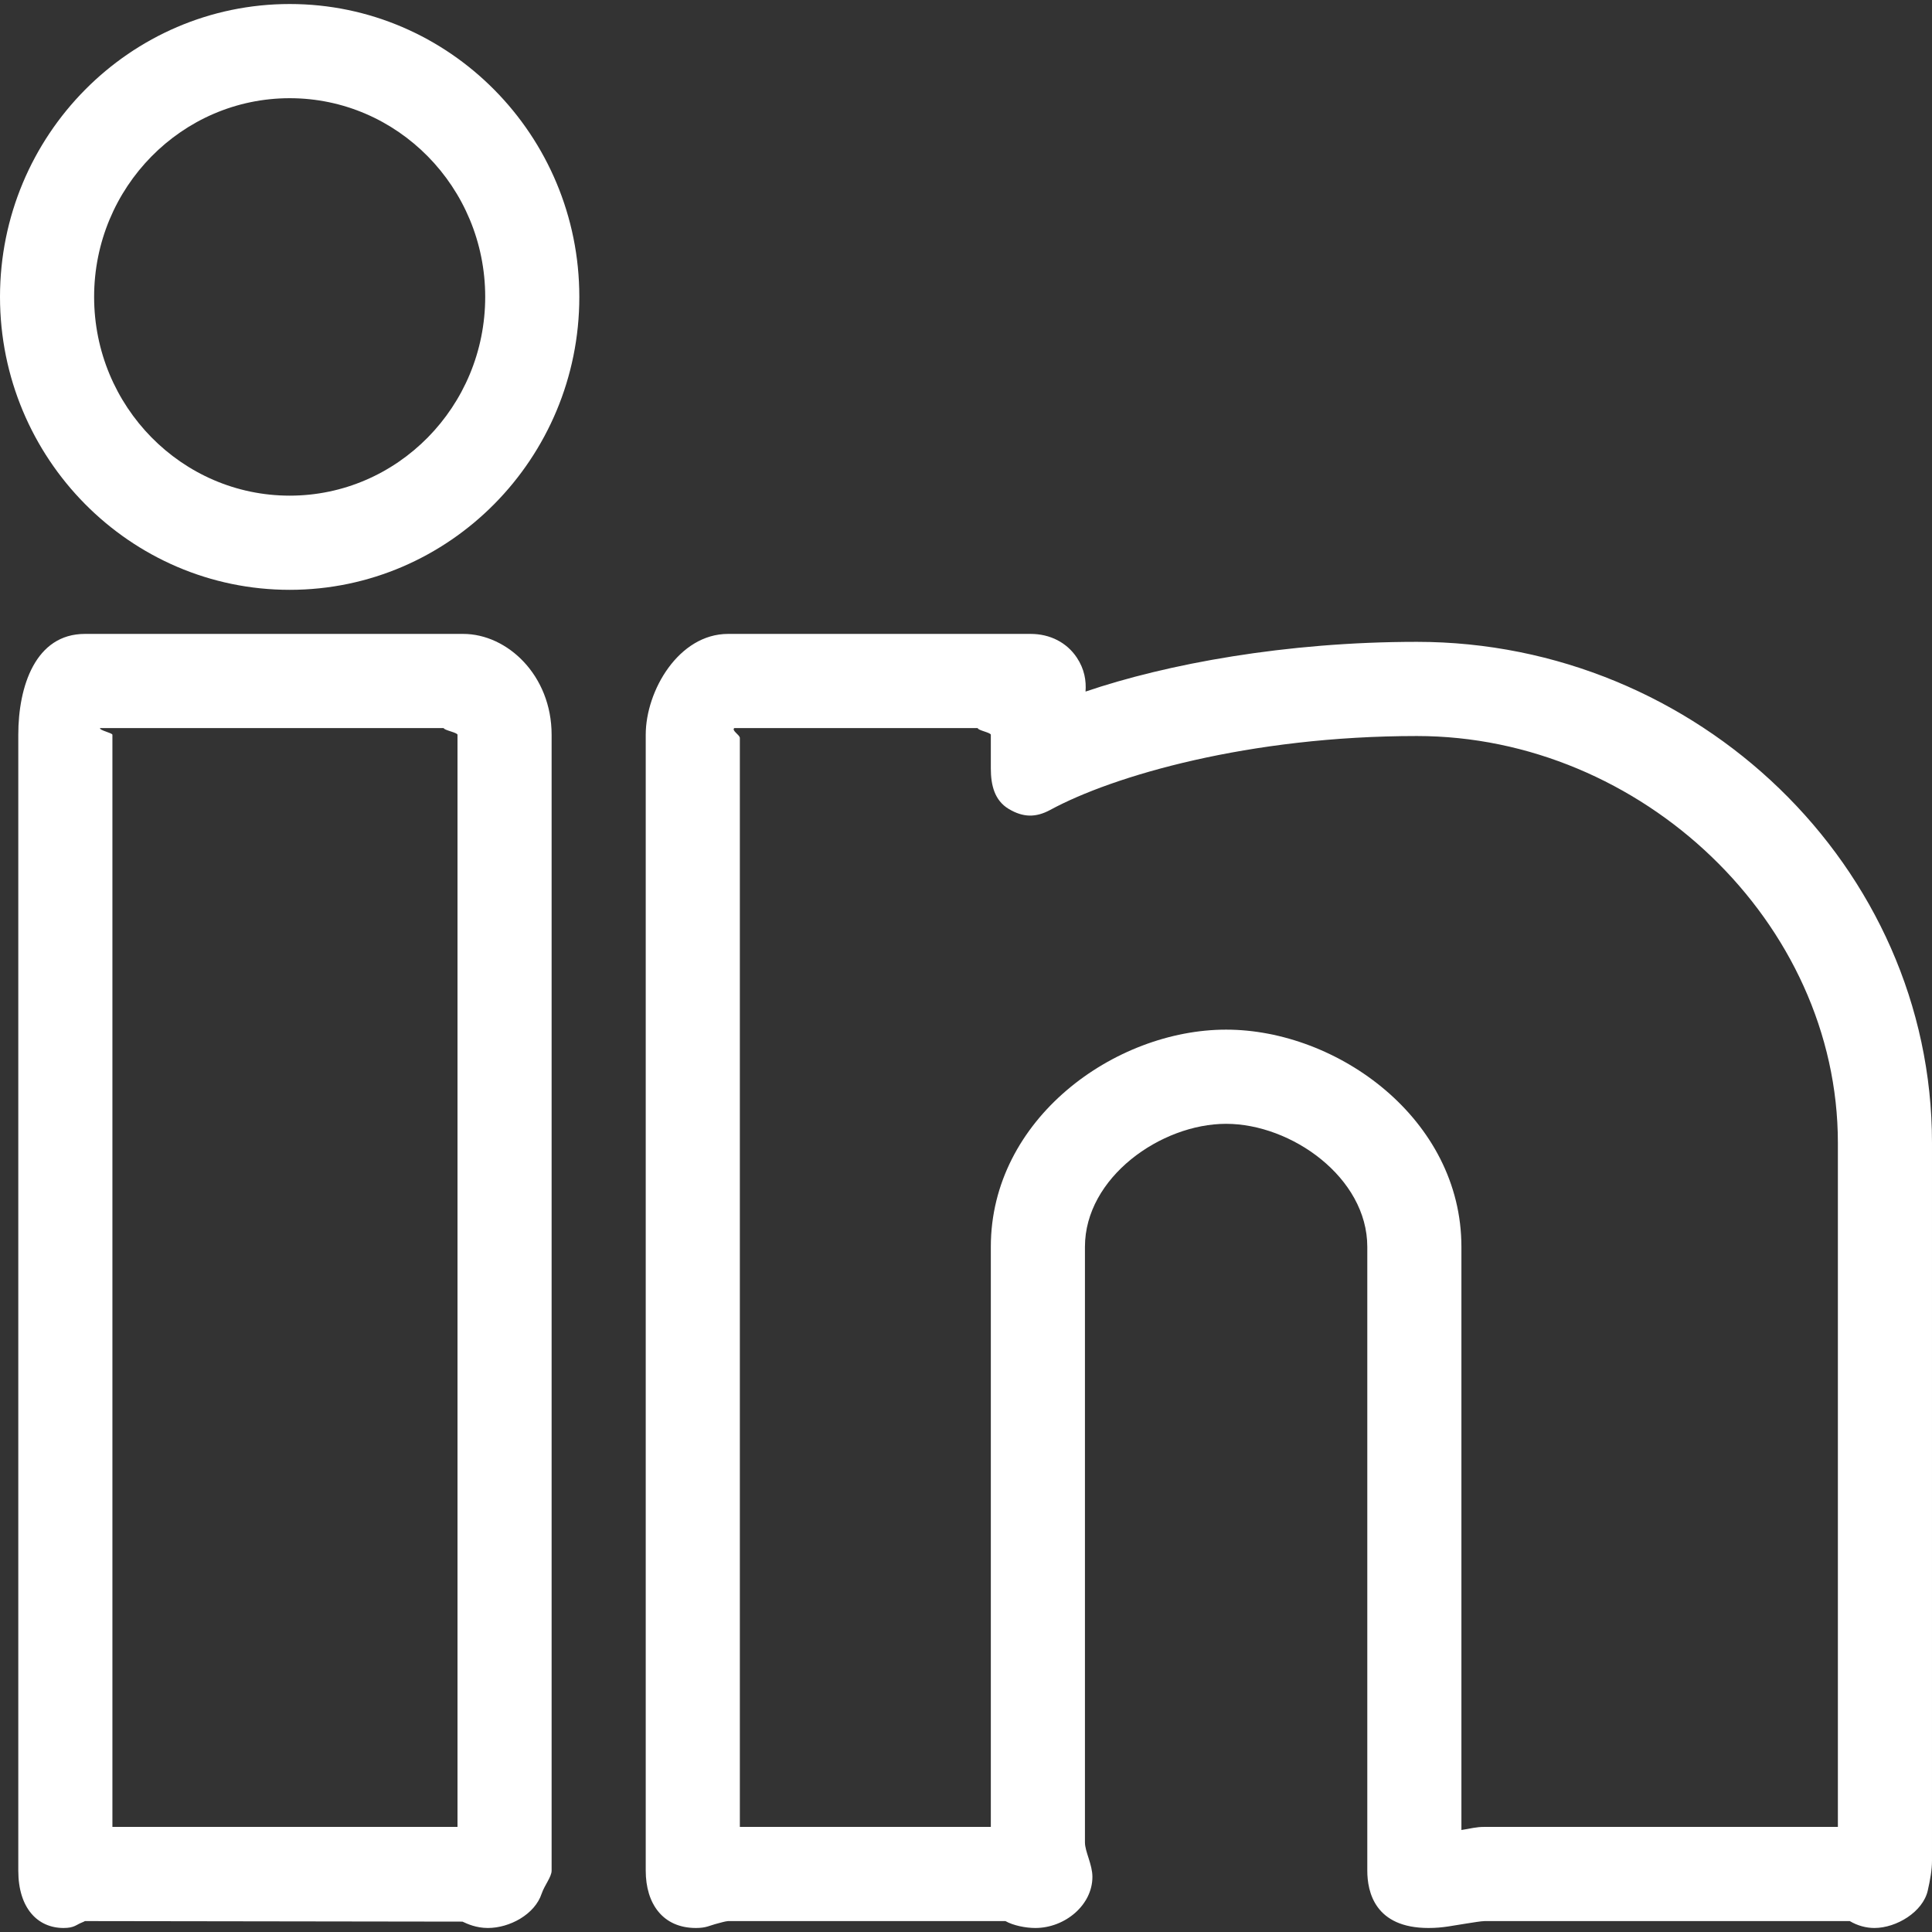 <?xml version="1.0" encoding="iso-8859-1"?>
<!-- Generator: Adobe Illustrator 16.0.0, SVG Export Plug-In . SVG Version: 6.00 Build 0)  -->
<!DOCTYPE svg PUBLIC "-//W3C//DTD SVG 1.1//EN" "http://www.w3.org/Graphics/SVG/1.1/DTD/svg11.dtd">
<svg fill="#fff"  version="1.1" id="Capa_1" xmlns="http://www.w3.org/2000/svg" xmlns:xlink="http://www.w3.org/1999/xlink" x="0px" y="0px"
	 width="612px" height="612px" viewBox="0 0 612 612" style="enable-background:new 0 0 612 612;" xml:space="preserve">
<rect x="0" y="0" width="612" height="612" fill="#333333" stroke="none"/>
<g>
	<g>
		<g id="group-27svg">
			<path id="path-1_19_" d="M154.543,610.728L154.543,610.728c-3.737,0-6.539-1.311-8.05-2.016l-119.602-0.17
				c-0.109,0.09-0.566,0.309-0.964,0.457c-1.799,0.695-2.385,1.729-5.794,1.729c-8.188,0-14.34-6.24-14.34-18.176V232.754
				c0-15.364,5.446-31.95,21.098-31.95h119.84c13.992,0,28.004,13.138,28.004,31.95v359.798c0,1.988-2.236,4.602-3.15,7.295
				C169.4,606.456,161.41,610.728,154.543,610.728z M35.607,578.708h109.316V232.754c0-0.715-4.293-1.441-4.373-2.117H31.682
				c-0.179,0.745,3.925,1.521,3.925,2.117V578.708z"/>
			<path id="path-2_12_" d="M91.776,186.841C41.163,186.841,0,145.212,0,94.042c0-51.16,41.163-92.77,91.776-92.77
				c50.583,0,91.736,41.61,91.736,92.77C183.512,145.212,142.359,186.841,91.776,186.841z M91.776,31.106
				c-34.167,0-61.962,28.233-61.962,62.936c0,34.723,27.796,62.966,61.962,62.966c34.146,0,61.922-28.243,61.922-62.966
				C153.698,59.339,125.922,31.106,91.776,31.106z"/>
			<path id="path-3_6_" d="M593.754,610.728c-2.584,0-5.326-0.715-7.801-2.186H470.326c-1.361,0.039-3.428,0.408-5.704,0.756
				c-4.481,0.666-7.434,1.43-12.114,1.43c-16.983,0-19.389-11.428-19.389-18.176V394.958c0-21.941-24.039-38.965-44.72-38.965
				s-44.721,17.023-44.721,38.965v188.641c0,2.98,2.365,6.967,2.365,10.941c0,8.924-8.695,16.188-18.087,16.188
				c-3.061,0-6.985-0.783-9.46-2.186h-87.871c-1.003,0.08-2.176,0.467-3.289,0.746c-2.664,0.676-3.558,1.439-6.897,1.439
				c-10.435,0-15.891-7.641-15.891-18.176V232.754c0-13.943,10.455-31.95,26.077-31.95h95.88c6.102,0,11.438,2.733,14.599,7.503
				c2.415,3.618,3.021,7.324,2.763,10.763c25.719-8.735,63.373-15.751,104.953-15.751c88.814,0,163.179,71.195,163.179,158.707
				v227.408c0,2.932-0.606,6.201-1.342,9.439C609.118,605.661,600.711,610.728,593.754,610.728z M388.399,326.159
				c35.259,0,74.533,28.254,74.533,68.799v185.053c0-0.08-1.112-0.148-0.616-0.219c3.856-0.586,5.049-1.084,8.01-1.084h111.86
				V362.024c0-69.853-62.23-128.873-133.365-128.873c-53.128,0-96.248,12.601-116.134,23.403c-4.61,2.495-8.605,2.395-13.138-0.298
				c-4.512-2.693-5.684-7.553-5.684-12.82v-10.683c0-0.706-4.214-1.421-4.145-2.117h-77.127c-0.914,0.795,1.769,2.156,1.769,3.13
				v344.94c0,0-3.905,0-3.736,0h83.239v-183.75C313.866,354.413,353.14,326.159,388.399,326.159z"/>
		</g>
	</g>
	<g>
	</g>
	<g>
	</g>
	<g>
	</g>
	<g>
	</g>
	<g>
	</g>
	<g>
	</g>
	<g>
	</g>
	<g>
	</g>
	<g>
	</g>
	<g>
	</g>
	<g>
	</g>
	<g>
	</g>
	<g>
	</g>
	<g>
	</g>
	<g>
	</g>
</g>
<g>
</g>
<g>
</g>
<g>
</g>
<g>
</g>
<g>
</g>
<g>
</g>
<g>
</g>
<g>
</g>
<g>
</g>
<g>
</g>
<g>
</g>
<g>
</g>
<g>
</g>
<g>
</g>
<g>
</g>
</svg>
